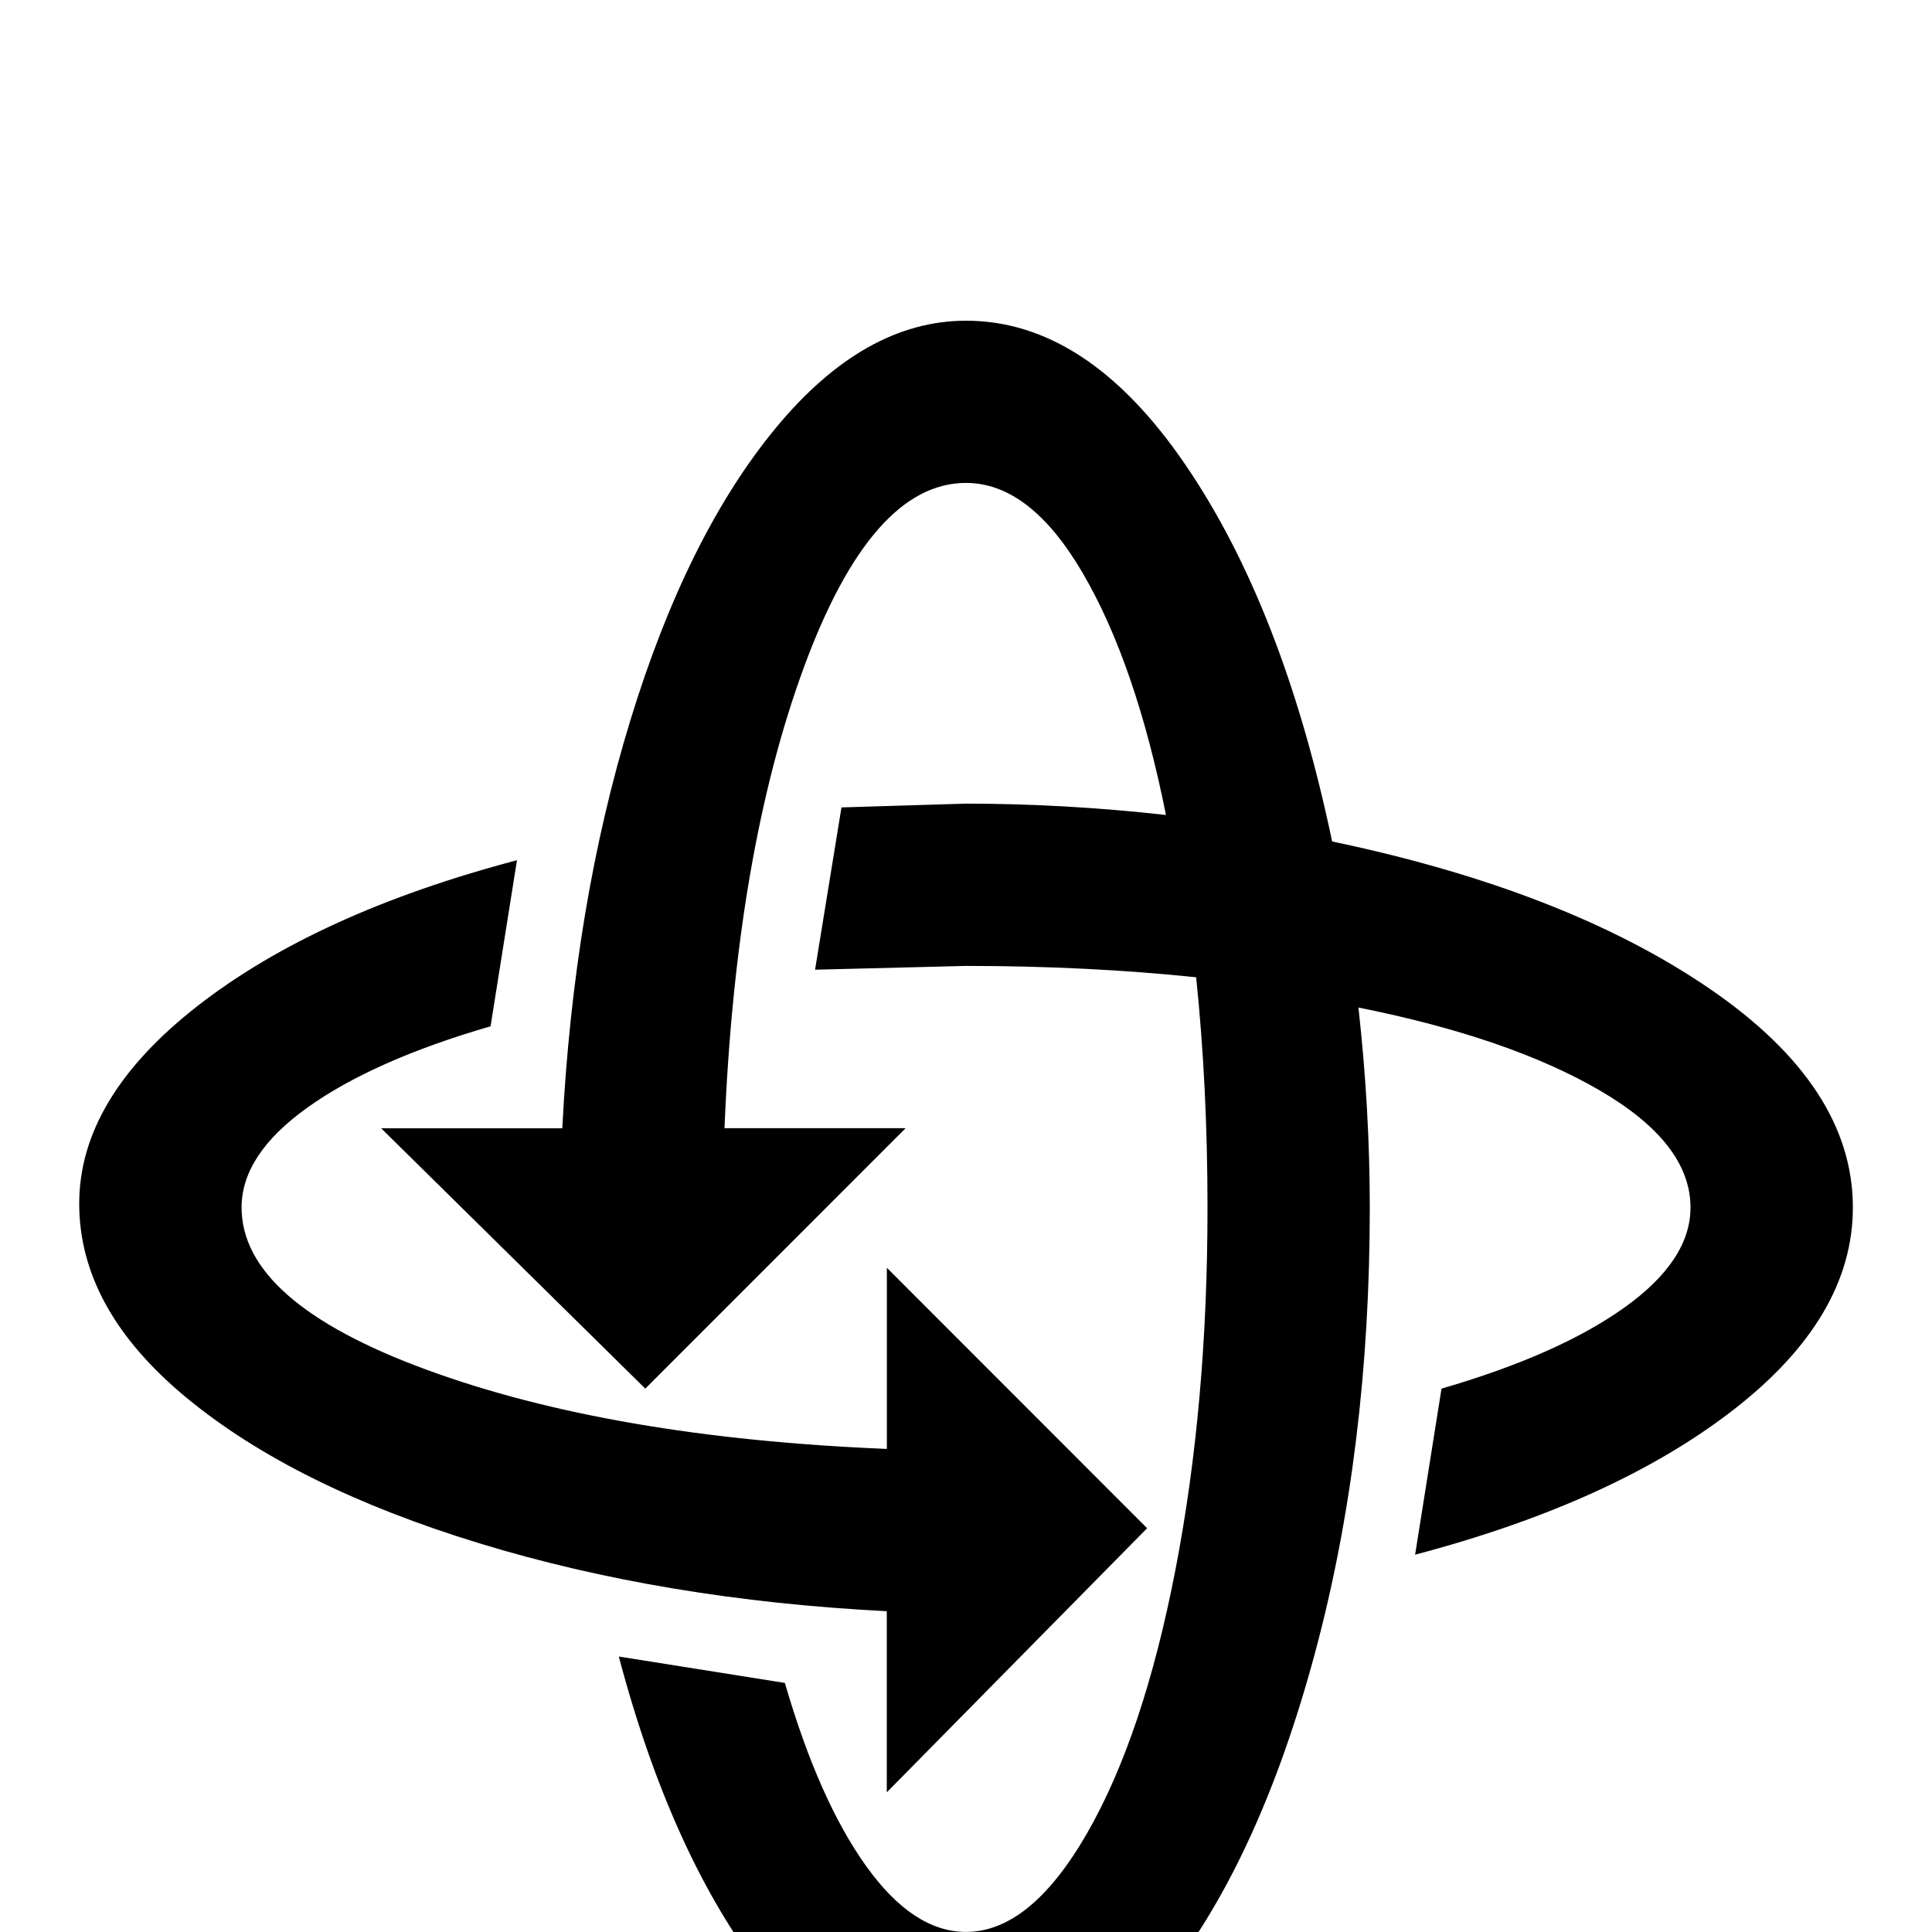 <!-- Generated by IcoMoon.io -->
<svg version="1.1" xmlns="http://www.w3.org/2000/svg" width="24" height="24" viewBox="0 0 24 24">
<title>rotate_orbit</title>
<path d="M8.016 17.25l-3.281-3.234h2.25q0.141-2.766 0.844-5.063t1.805-3.633 2.367-1.336q1.5 0 2.719 1.781t1.828 4.688q2.906 0.609 4.688 1.828t1.781 2.719q0 1.359-1.477 2.508t-3.961 1.805l0.328-2.063q1.453-0.422 2.273-1.008t0.82-1.242q0-0.797-1.125-1.453t-3-1.031q0.141 1.266 0.141 2.484 0 3-0.68 5.531t-1.828 4.008-2.508 1.477-2.508-1.477-1.805-3.961l2.063 0.328q0.422 1.453 1.008 2.273t1.242 0.82q0.797 0 1.5-1.219t1.102-3.281 0.398-4.5q0-1.5-0.141-2.859-1.359-0.141-2.859-0.141l-1.875 0.047 0.328-2.016 1.547-0.047q1.219 0 2.484 0.141-0.375-1.875-1.031-3t-1.453-1.125q-1.172 0-2.016 2.297t-0.984 5.719h2.25zM14.25 18.984l-3.234 3.281v-2.25q-2.766-0.141-5.063-0.844t-3.633-1.805-1.336-2.414 1.477-2.461 3.961-1.805l-0.328 2.063q-1.453 0.422-2.273 1.008t-0.82 1.242q0 1.172 2.297 2.016t5.719 0.984v-2.25z"></path>
</svg>
